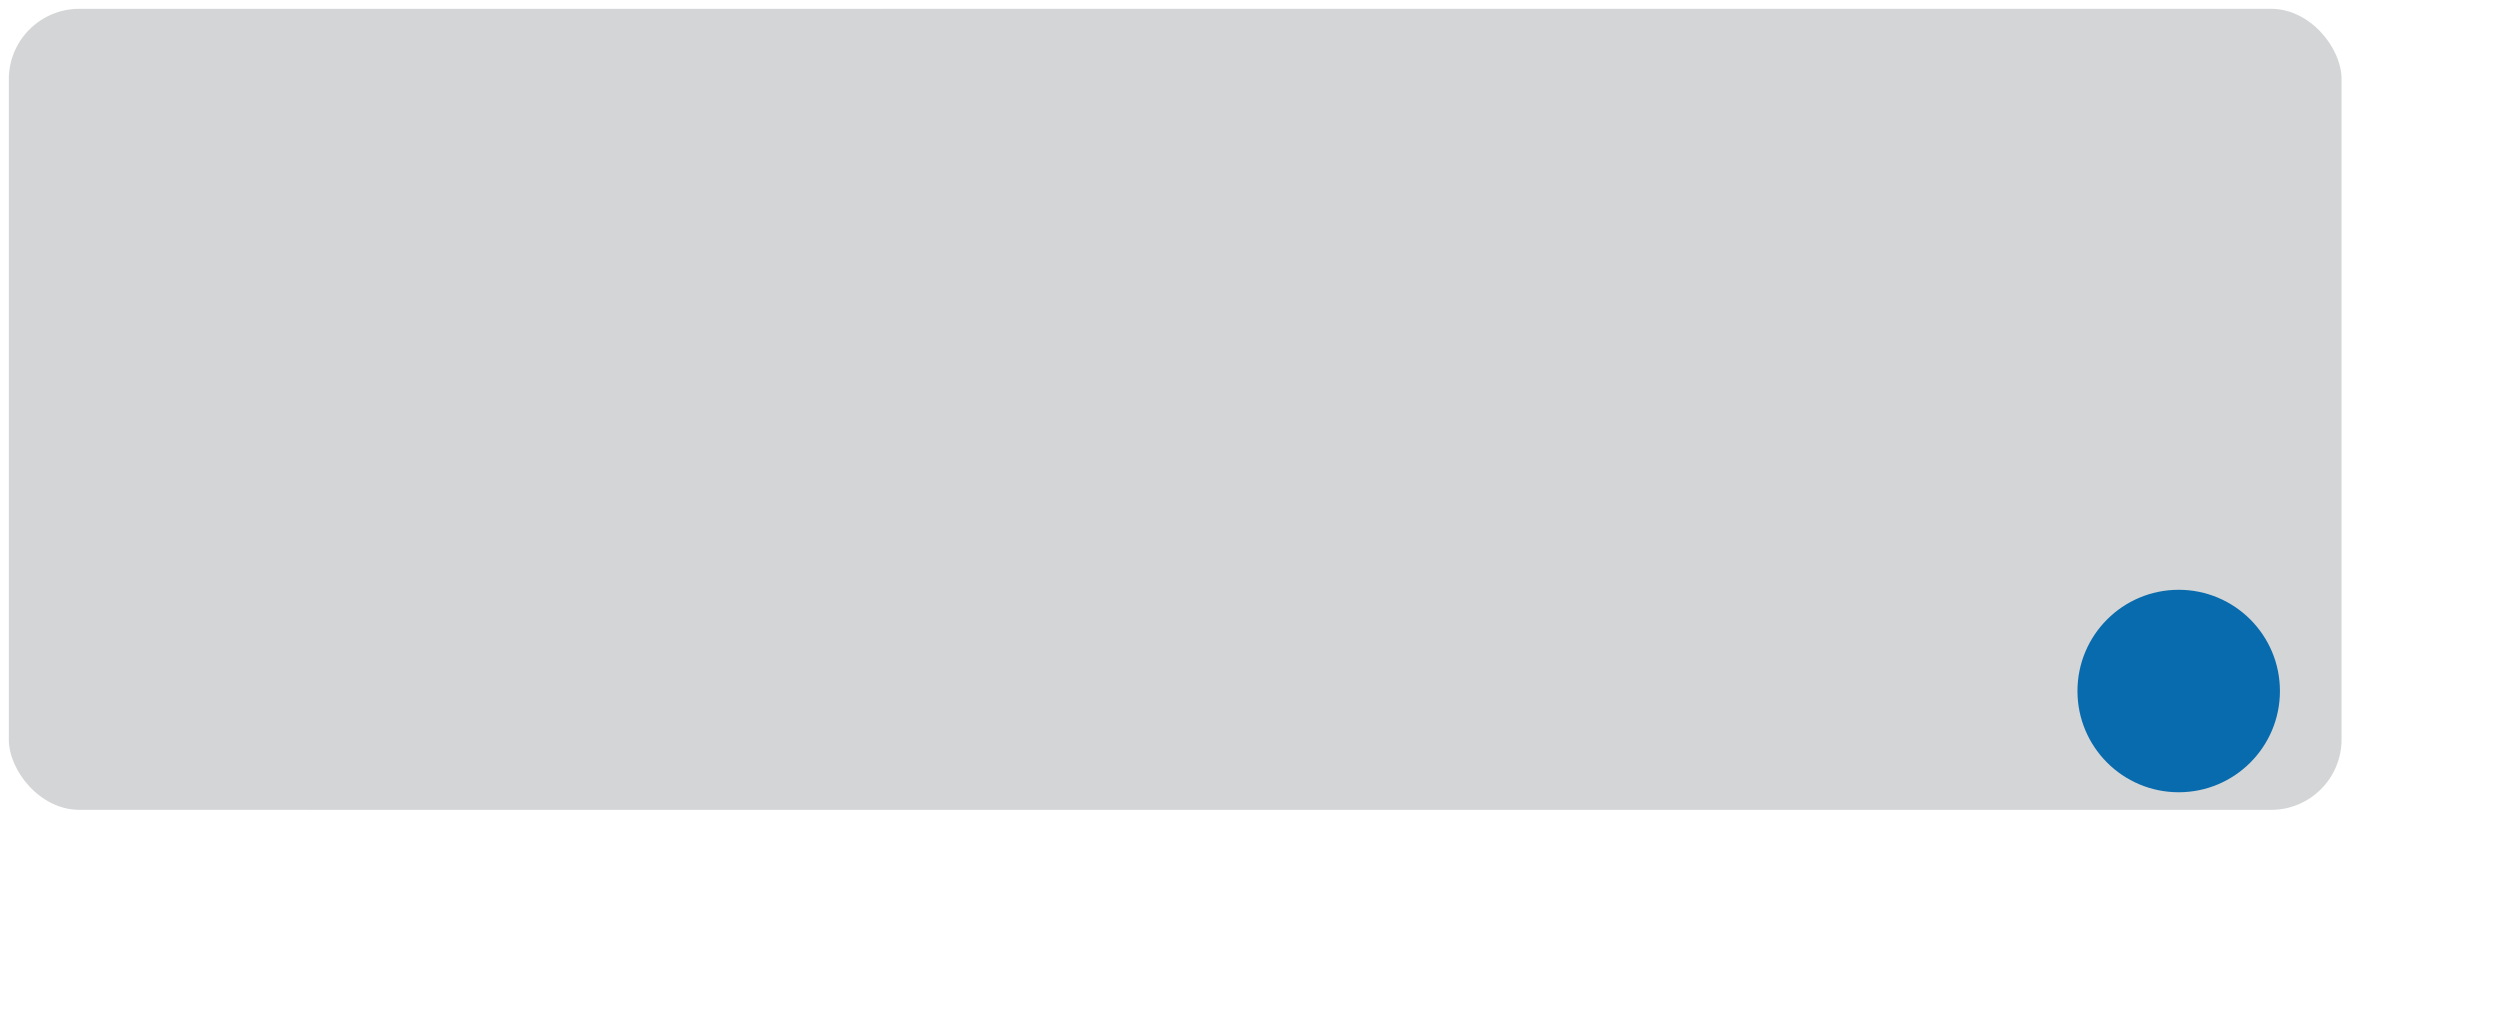 <svg width="284" height="115" viewBox="0 0 284 115" fill="none" xmlns="http://www.w3.org/2000/svg">
    <g filter="url(#filter0_f_1_45)">
        <circle cx="247.5" cy="78.5" r="11.5" fill="#007ACC"/>
    </g>
    <g filter="url(#filter1_b_1_45)">
        <rect x="1" y="1" width="265" height="91" rx="8" fill="#283036" fill-opacity="0.2"/>
        <rect x="0.5" y="0.5" width="266" height="92" rx="8.5" stroke="url(#paint0_linear_1_45)"/>
    </g>
    <defs>
        <filter id="filter0_f_1_45" x="211" y="42" width="73" height="73" filterUnits="userSpaceOnUse" color-interpolation-filters="sRGB">
            <feFlood flood-opacity="0" result="BackgroundImageFix"/>
            <feBlend mode="normal" in="SourceGraphic" in2="BackgroundImageFix" result="shape"/>
            <feGaussianBlur stdDeviation="20" result="effect1_foregroundBlur_1_45"/>
        </filter>
        <filter id="filter1_b_1_45" x="-50" y="-50" width="367" height="193" filterUnits="userSpaceOnUse" color-interpolation-filters="sRGB">
            <feFlood flood-opacity="0" result="BackgroundImageFix"/>
            <feGaussianBlur in="BackgroundImageFix" stdDeviation="25"/>
            <feComposite in2="SourceAlpha" operator="in" result="effect1_backgroundBlur_1_45"/>
            <feBlend mode="normal" in="SourceGraphic" in2="effect1_backgroundBlur_1_45" result="shape"/>
        </filter>
        <linearGradient id="paint0_linear_1_45" x1="-11.793" y1="-6.735" x2="250.696" y2="82.654" gradientUnits="userSpaceOnUse">
            <stop stop-color="white" stop-opacity="0.1"/>
            <stop offset="1" stop-color="white" stop-opacity="0"/>
        </linearGradient>
    </defs>
</svg>
